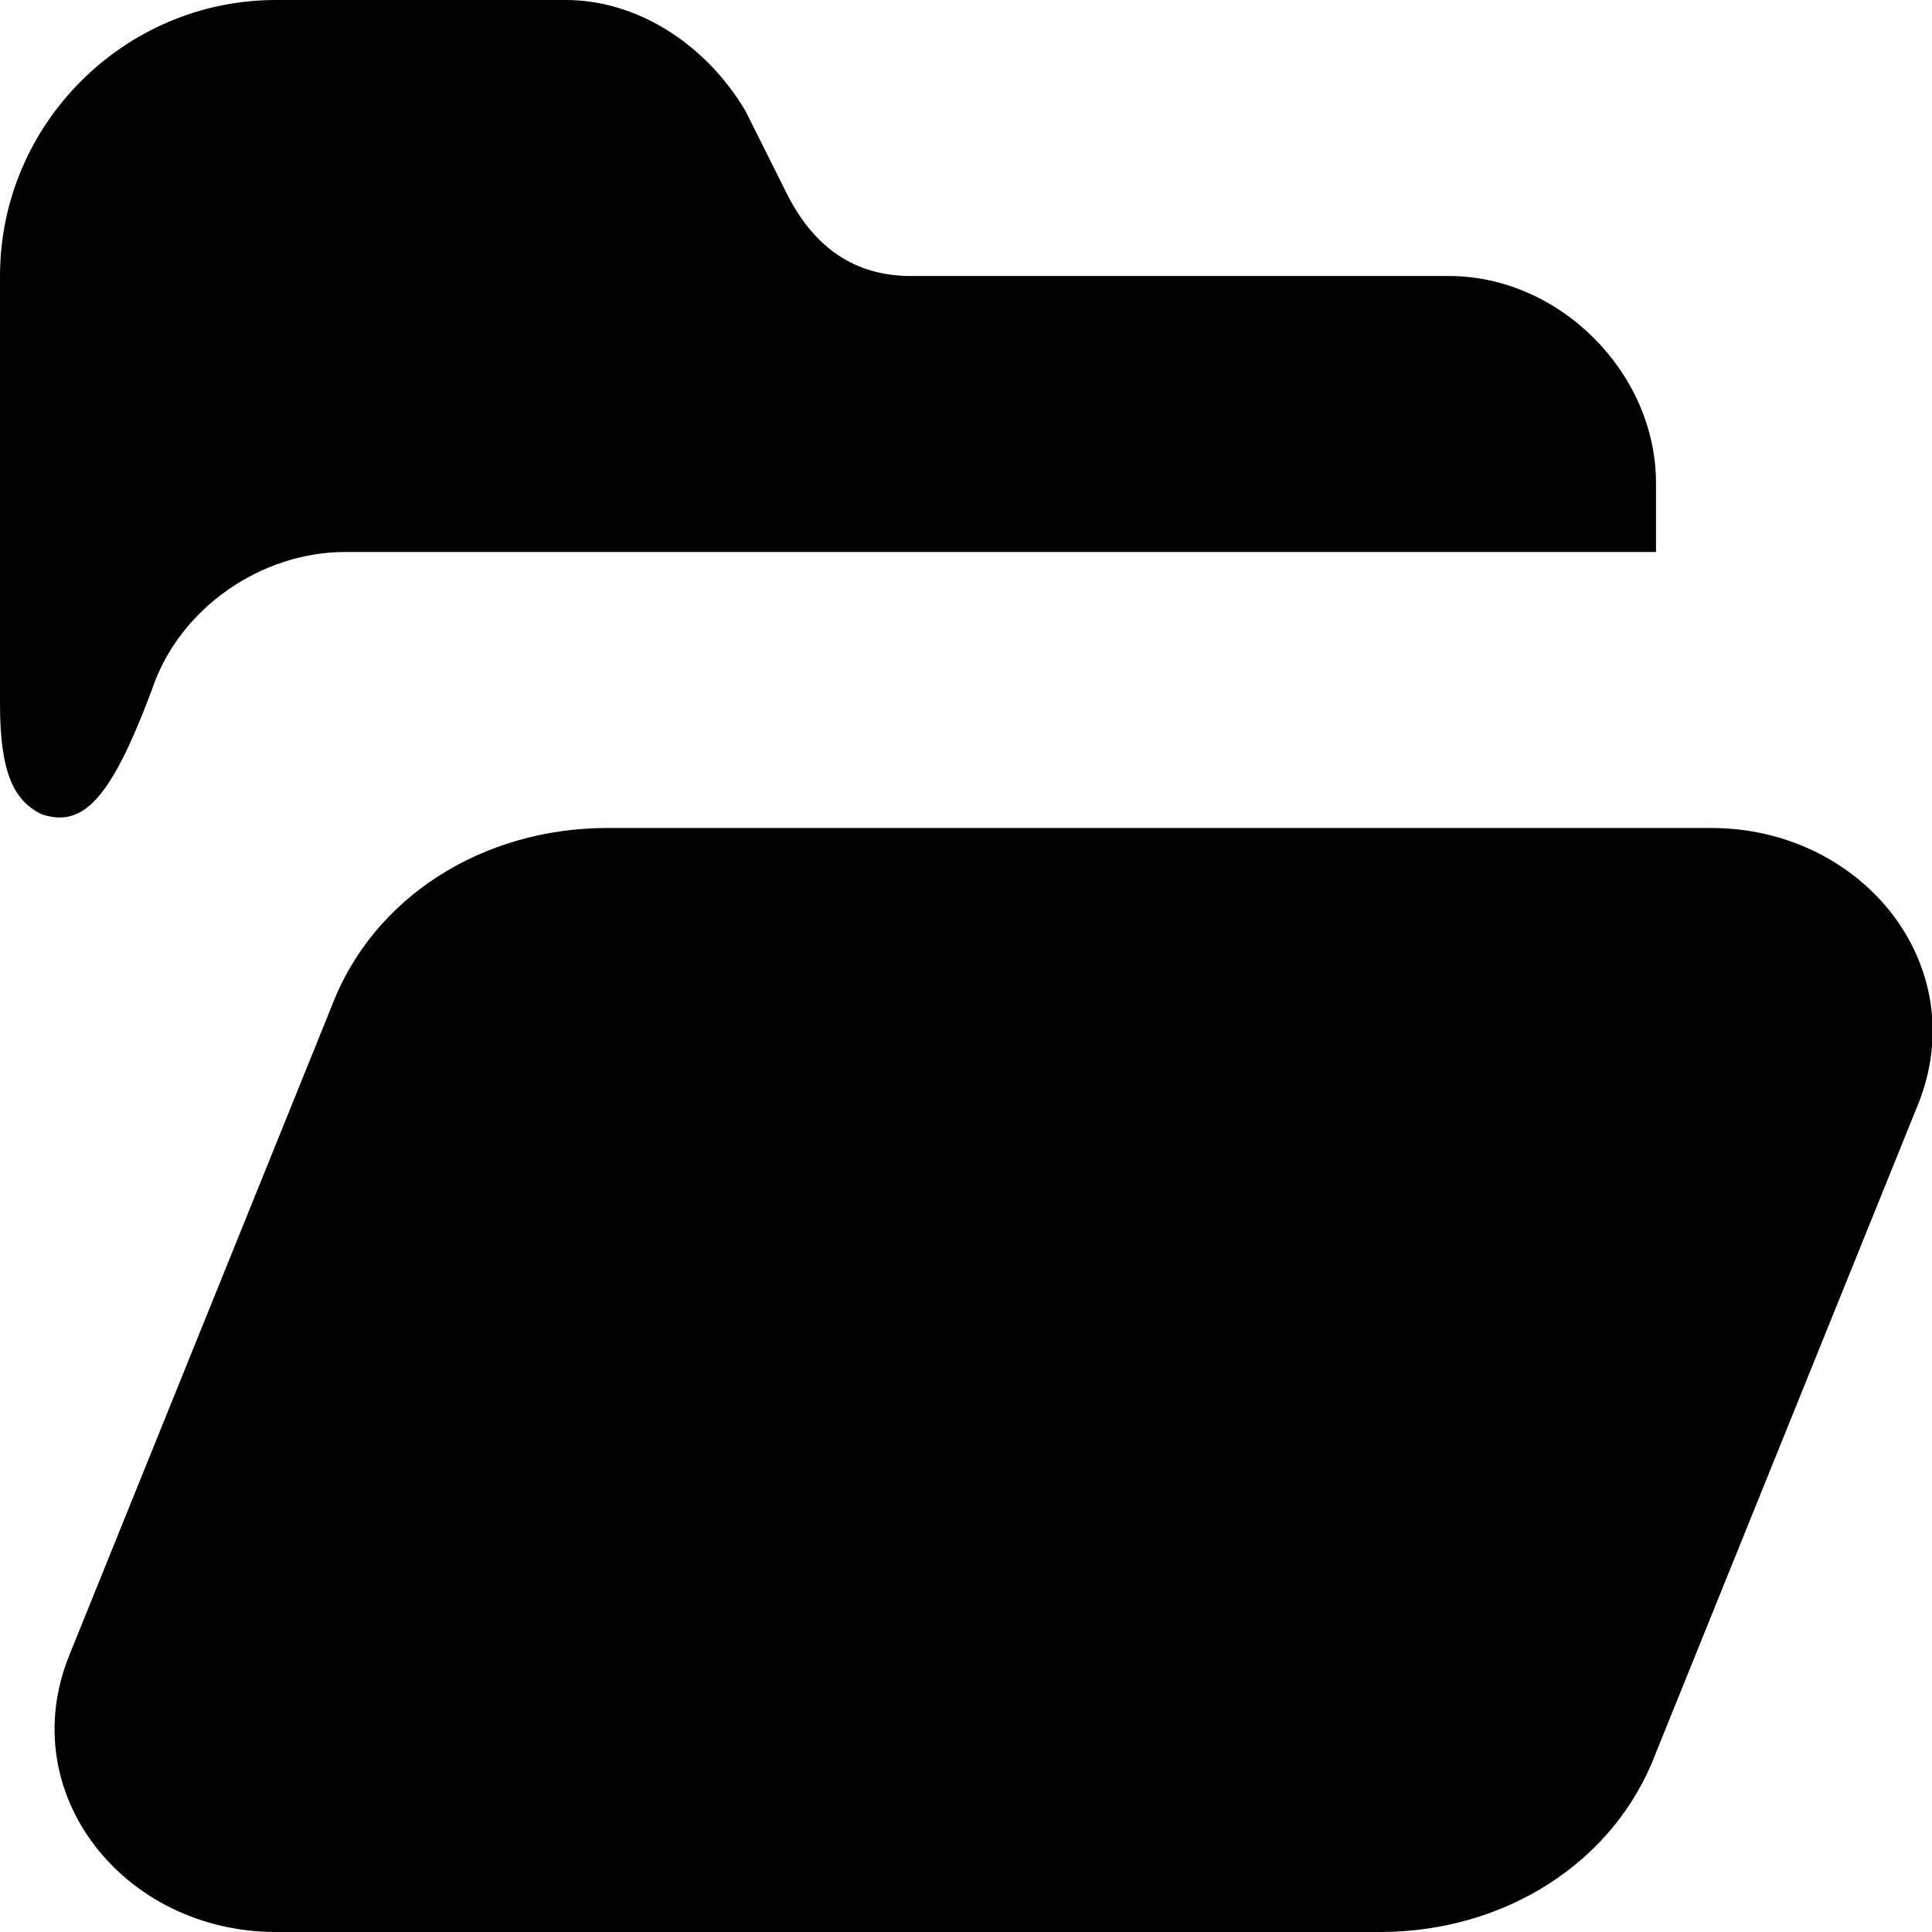<svg xmlns="http://www.w3.org/2000/svg" viewBox="0 0 14 14" enable-background="new 0 0 14 14"><style type="text/css">.st0{fill:#5C5C5C;}</style><path d="M2.4 7.3l-1.9 4.7c-.4 1 .4 2 1.5 2h8c.9 0 1.7-.5 2-1.3l1.9-4.7c.4-1-.4-2-1.5-2h-8c-.9 0-1.7.5-2 1.3z"/><path d="M10.5 2h-3.9c-.4 0-.7-.2-.9-.6l-.3-.6c-.3-.5-.8-.8-1.3-.8h-2.1c-1.1 0-2 .9-2 2v3.1c0 .5.1.7.3.8.3.1.5-.1.8-.9.2-.6.8-1 1.4-1h9.5v-.5c0-.8-.7-1.5-1.5-1.5z"/></svg>